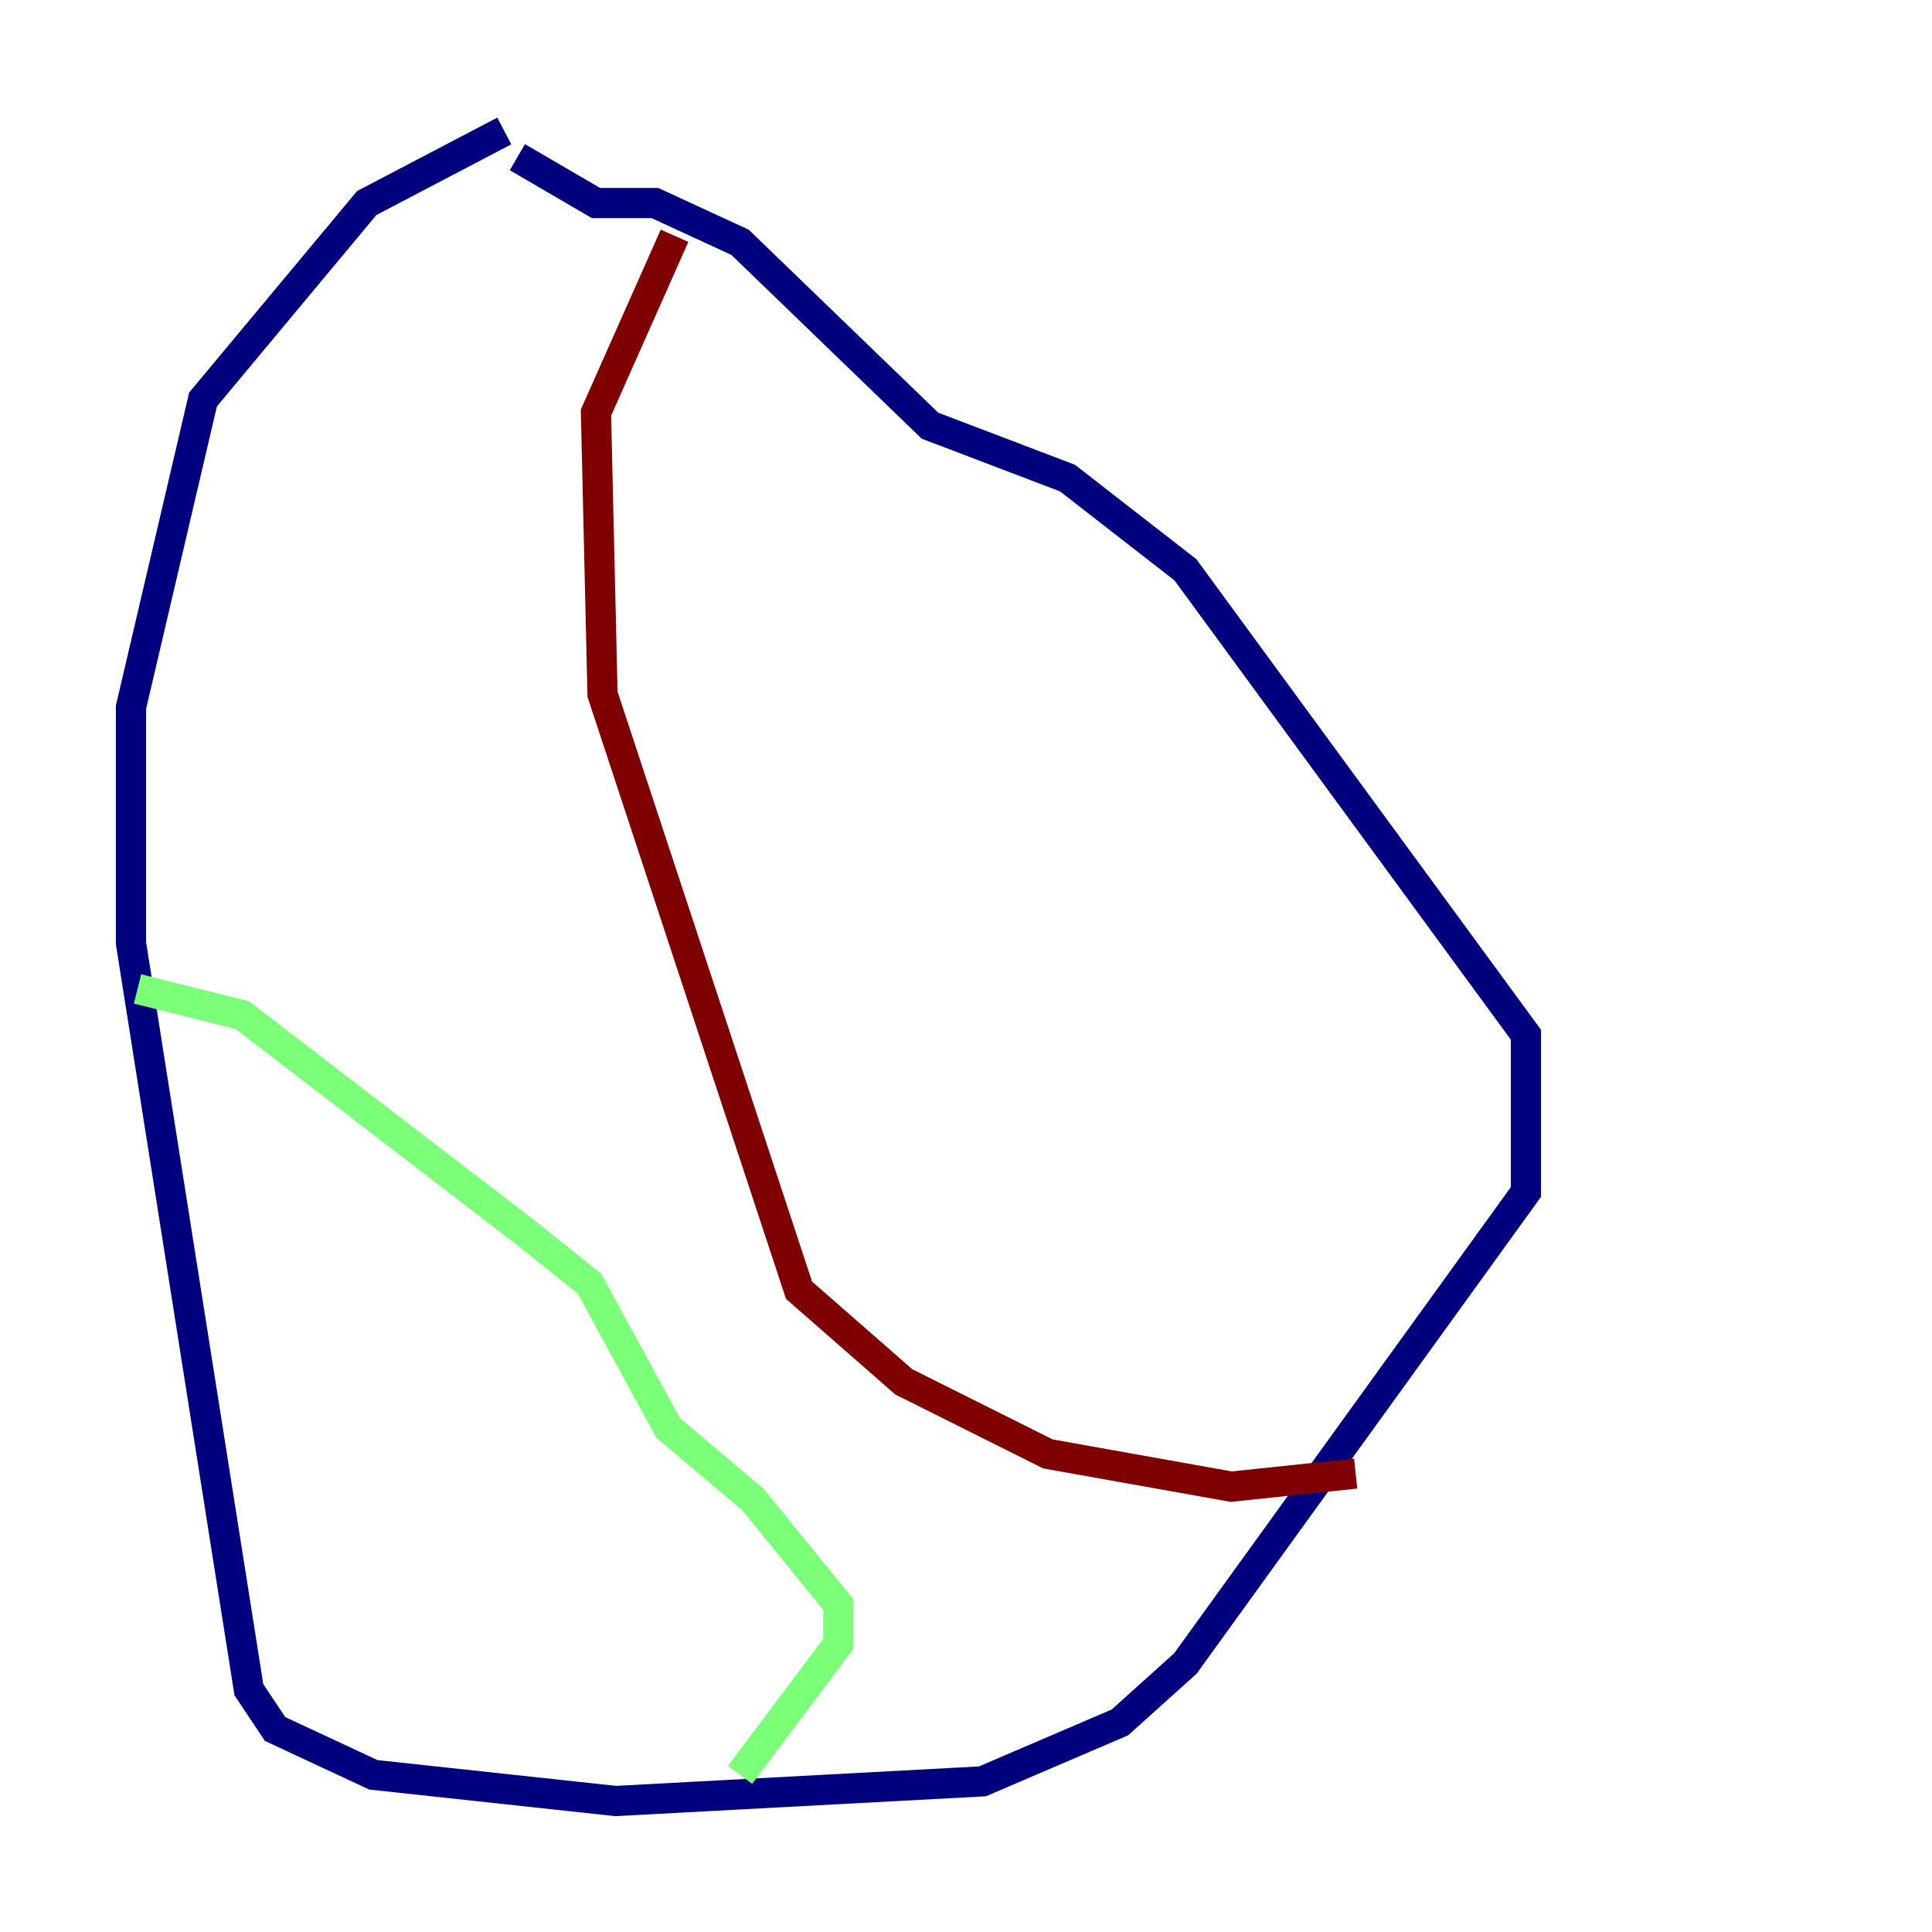 <?xml version="1.0" encoding="utf-8" ?>
<svg baseProfile="tiny" height="128" version="1.2" viewBox="0,0,128,128" width="128" xmlns="http://www.w3.org/2000/svg" xmlns:ev="http://www.w3.org/2001/xml-events" xmlns:xlink="http://www.w3.org/1999/xlink"><defs /><polyline fill="none" points="33.41,8.678 24.298,13.451 13.451,26.468 8.678,46.861 8.678,62.481 16.488,111.946 18.224,114.549 24.732,117.586 40.786,119.322 65.085,118.02 74.197,114.115 78.536,110.21 101.098,78.969 101.098,68.556 78.536,37.749 70.725,31.675 61.614,28.203 49.031,16.054 43.39,13.451 39.485,13.451 34.278,10.414" stroke="#00007f" stroke-width="2" /><polyline fill="none" points="49.031,117.586 55.539,108.909 55.539,106.305 49.898,99.363 44.258,94.59 39.051,85.044 34.712,81.573 16.054,67.254 9.112,65.519" stroke="#7cff79" stroke-width="2" /><polyline fill="none" points="44.691,15.62 39.485,27.336 39.919,45.993 52.936,85.478 59.878,91.552 69.424,96.325 81.573,98.495 89.817,97.627" stroke="#7f0000" stroke-width="2" /></svg>